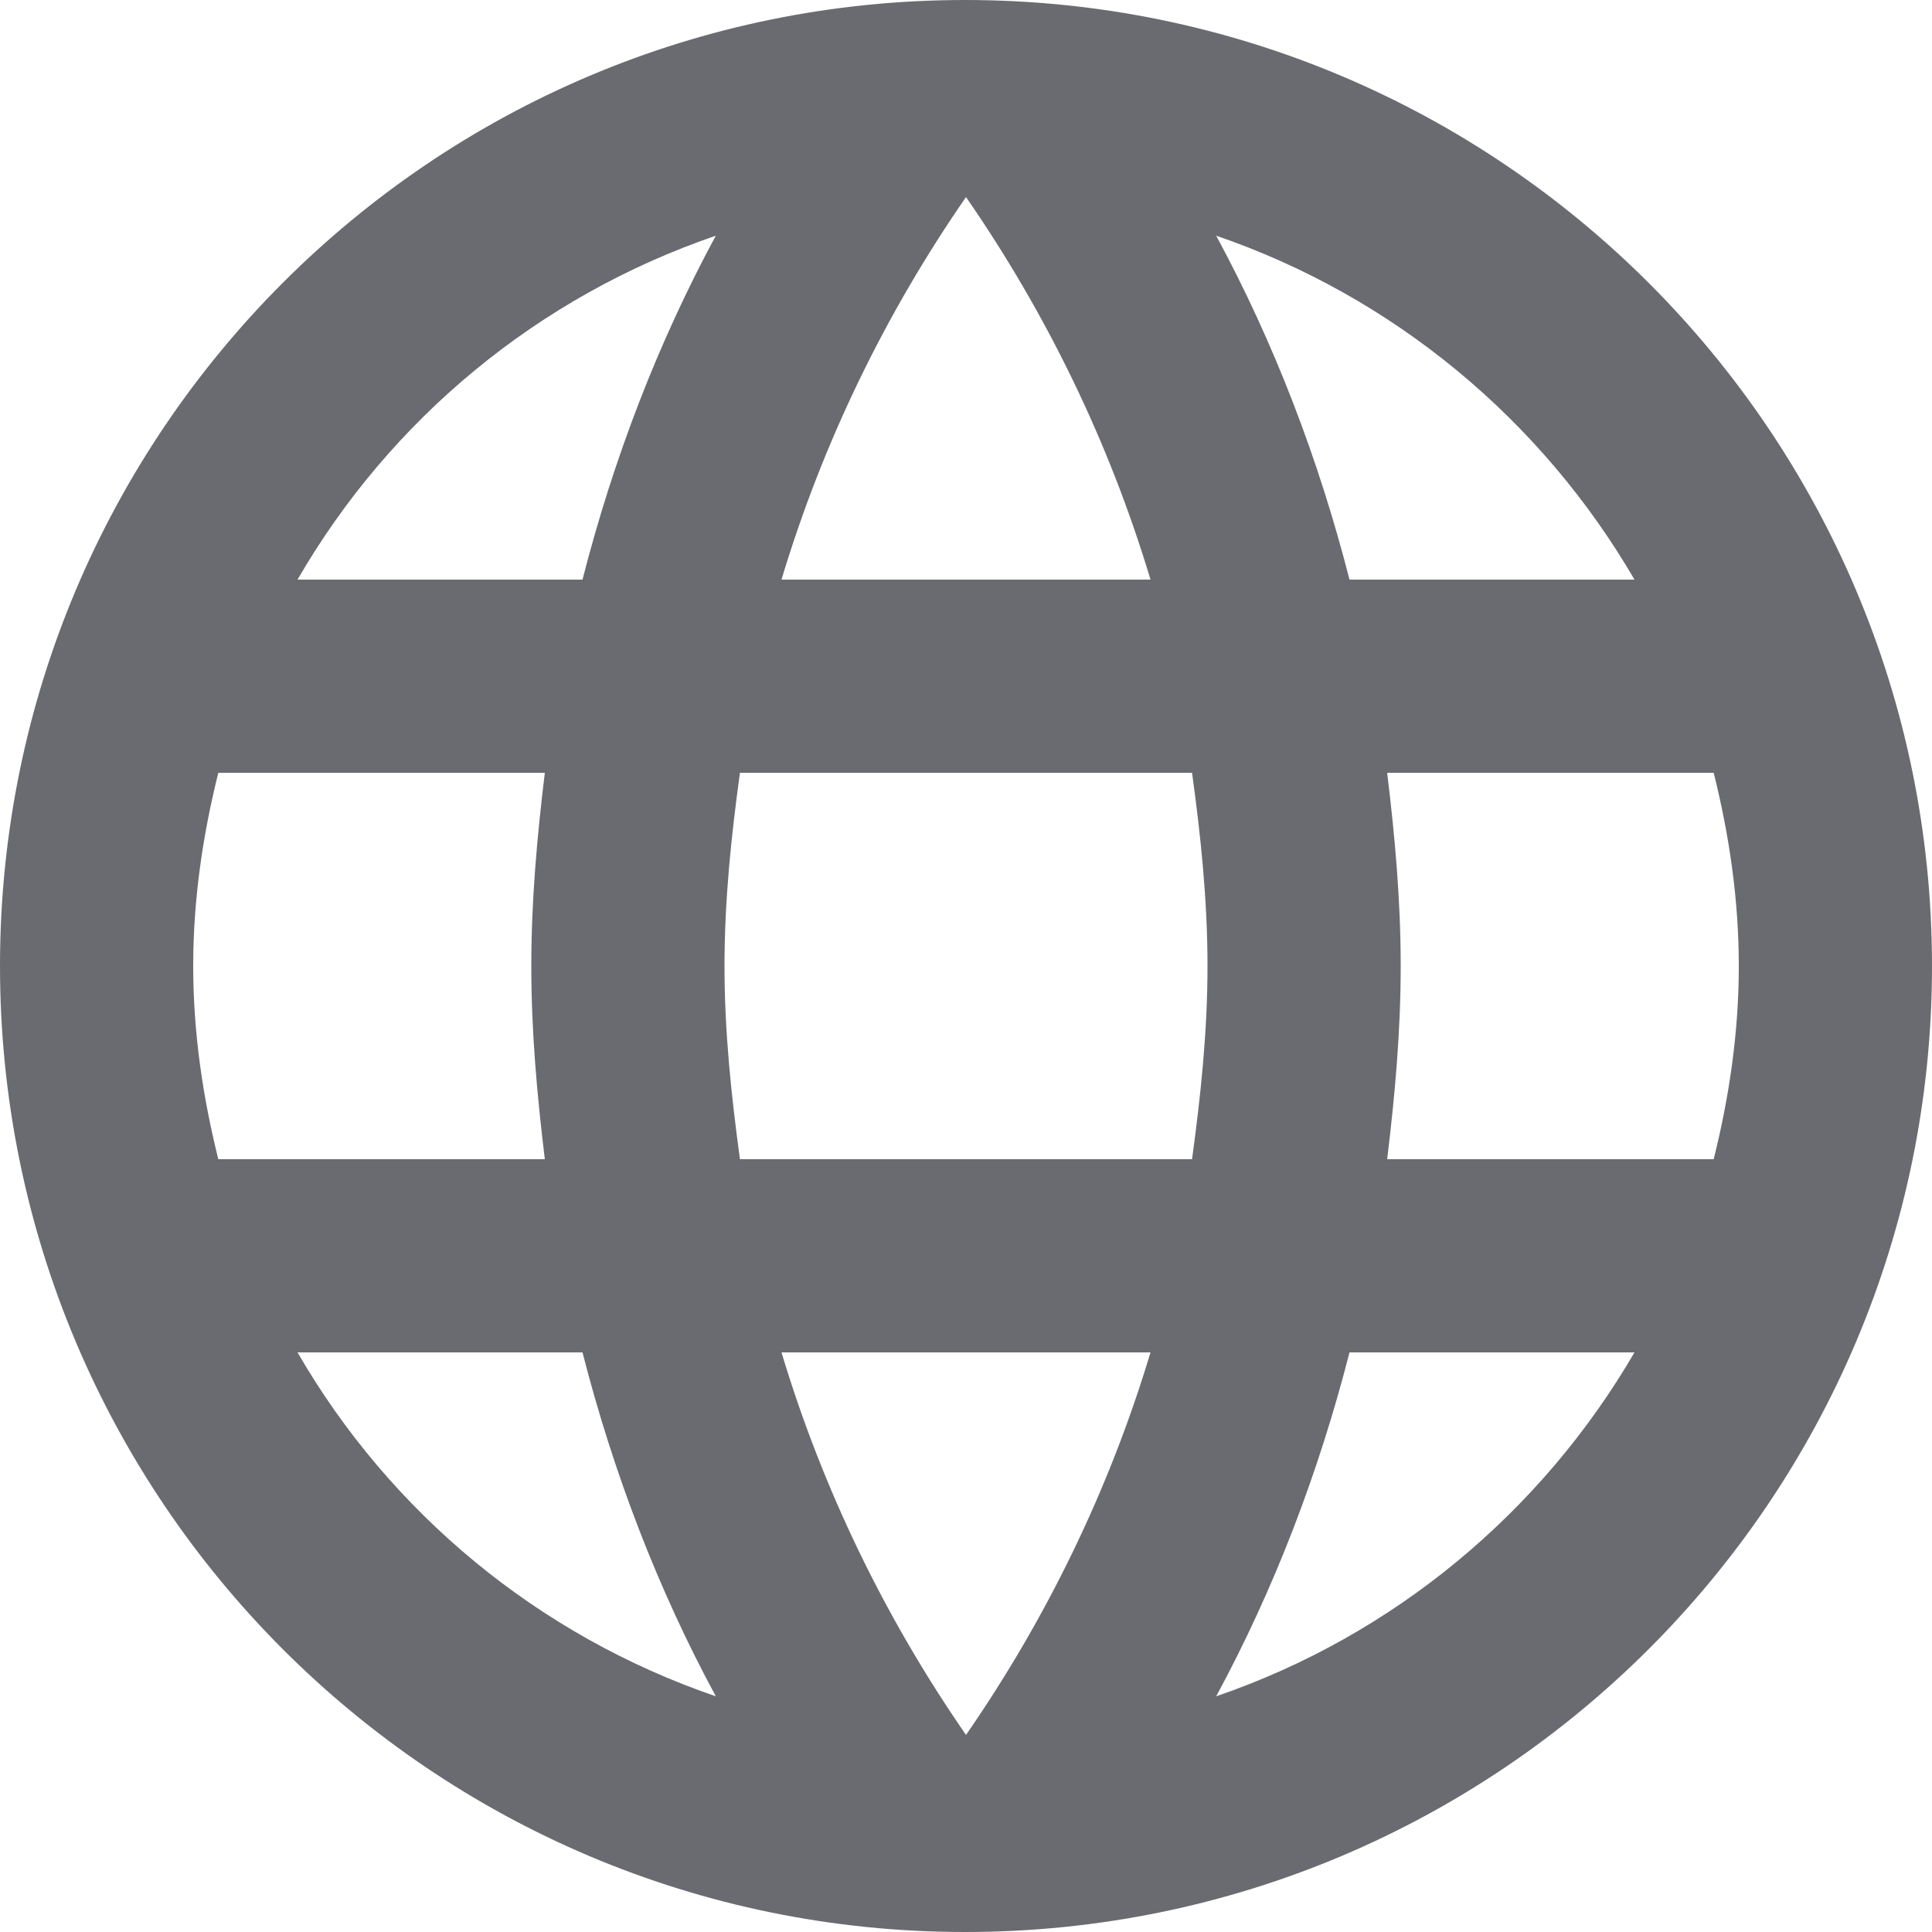 <svg width="24" height="24" viewBox="0 0 24 24" fill="none" xmlns="http://www.w3.org/2000/svg">
<g clip-path="url(#clip0_186_1202)">
<path fill-rule="evenodd" clip-rule="evenodd" d="M11.988 0C5.364 0 0 5.376 0 12C0 18.624 5.364 24 11.988 24C18.624 24 24 18.624 24 12C24 5.376 18.624 0 11.988 0ZM20.304 7.2H16.764C16.38 5.7 15.828 4.26 15.108 2.928C17.316 3.684 19.152 5.22 20.304 7.2ZM12 2.448C12.996 3.888 13.776 5.484 14.292 7.2H9.708C10.224 5.484 11.004 3.888 12 2.448ZM2.712 14.4C2.52 13.632 2.4 12.828 2.4 12C2.4 11.172 2.52 10.368 2.712 9.6H6.768C6.672 10.392 6.6 11.184 6.6 12C6.6 12.816 6.672 13.608 6.768 14.4H2.712ZM3.696 16.8H7.236C7.62 18.3 8.172 19.74 8.892 21.072C6.684 20.316 4.848 18.792 3.696 16.8ZM7.236 7.2H3.696C4.848 5.208 6.684 3.684 8.892 2.928C8.172 4.26 7.62 5.7 7.236 7.2ZM12 21.552C11.004 20.112 10.224 18.516 9.708 16.8H14.292C13.776 18.516 12.996 20.112 12 21.552ZM14.808 14.4H9.192C9.084 13.608 9 12.816 9 12C9 11.184 9.084 10.38 9.192 9.6H14.808C14.916 10.38 15 11.184 15 12C15 12.816 14.916 13.608 14.808 14.4ZM15.108 21.072C15.828 19.74 16.38 18.3 16.764 16.8H20.304C19.152 18.78 17.316 20.316 15.108 21.072ZM17.232 14.4C17.328 13.608 17.4 12.816 17.4 12C17.4 11.184 17.328 10.392 17.232 9.6H21.288C21.48 10.368 21.6 11.172 21.6 12C21.6 12.828 21.48 13.632 21.288 14.4H17.232Z" fill="#6A6B70"/>
</g>
<defs>
<clipPath id="clip0_186_1202">
<rect width="24" height="24" fill="white"/>
</clipPath>
</defs>
</svg>
